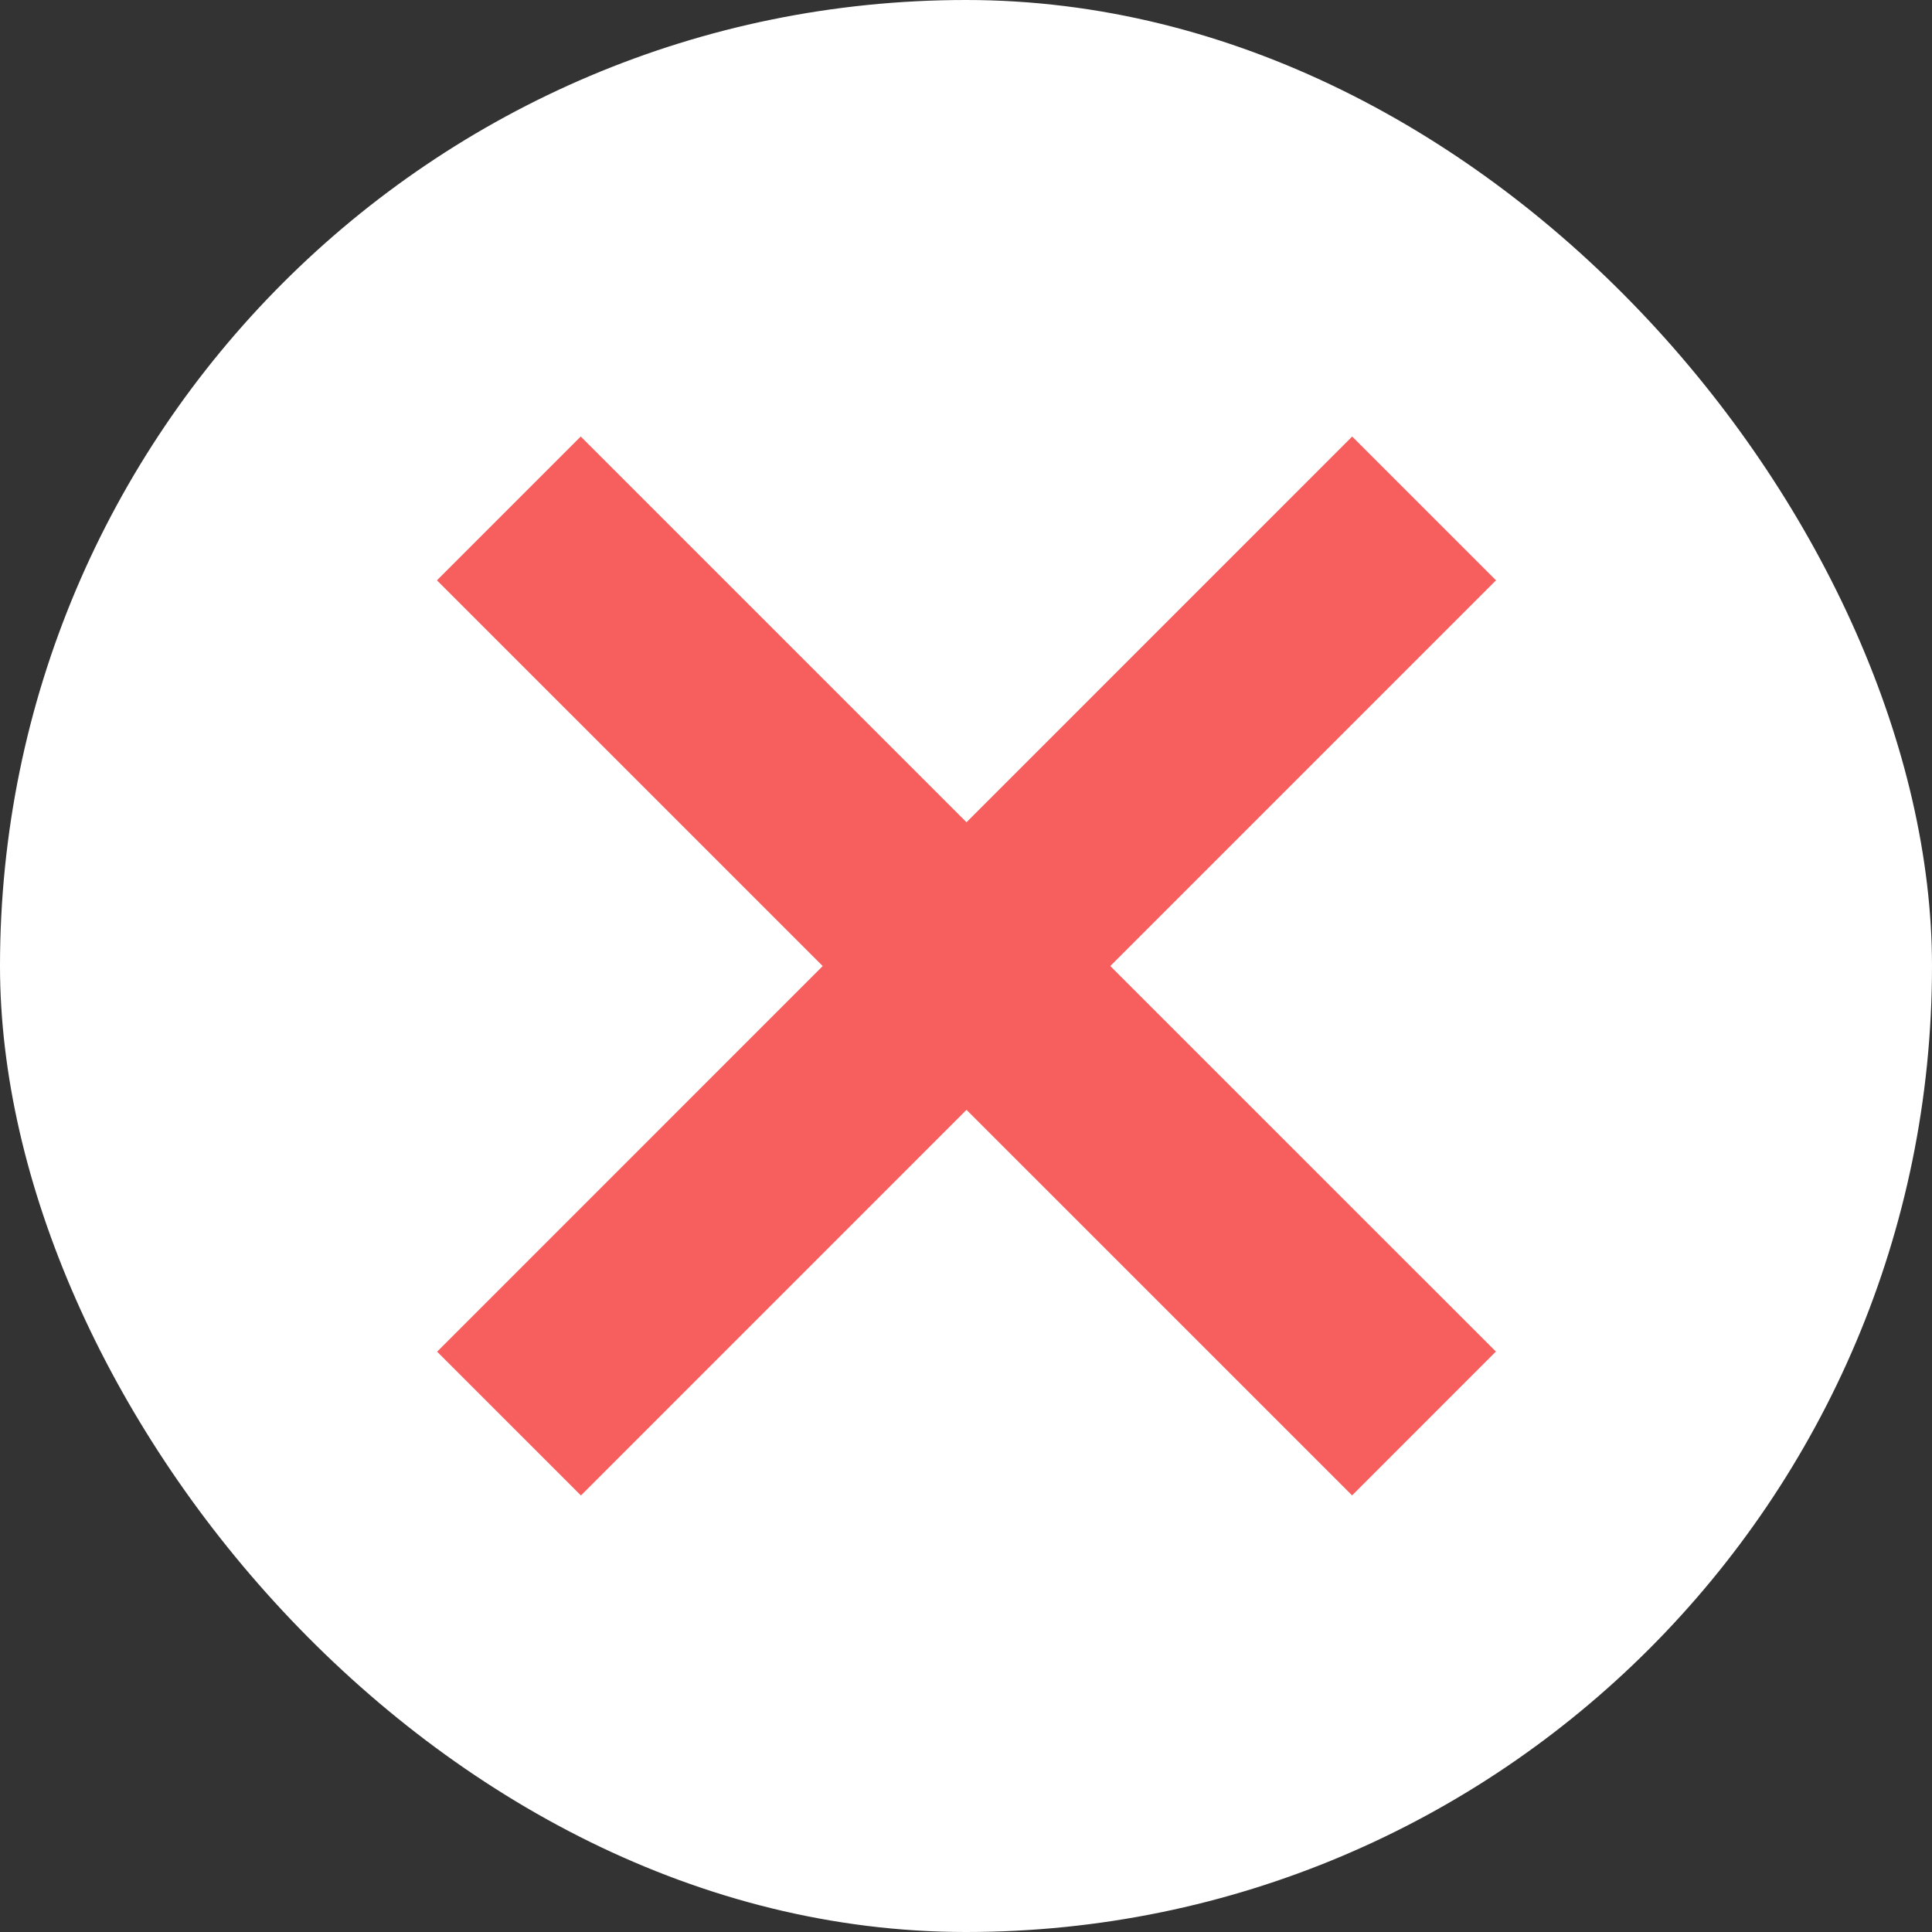 <svg width="19" height="19" viewBox="0 0 19 19" fill="none" xmlns="http://www.w3.org/2000/svg">
<rect x="0" y="0" width="19" height="19" fill="#333333" stroke="none"/>
<rect width="19" height="19" rx="9.5" fill="white"/>
<path d="M5.006 14L14.005 5" stroke="#F75F5F" stroke-width="2"/>
<path d="M5.004 5L14.004 13.999" stroke="#F75F5F" stroke-width="2"/>
</svg>
